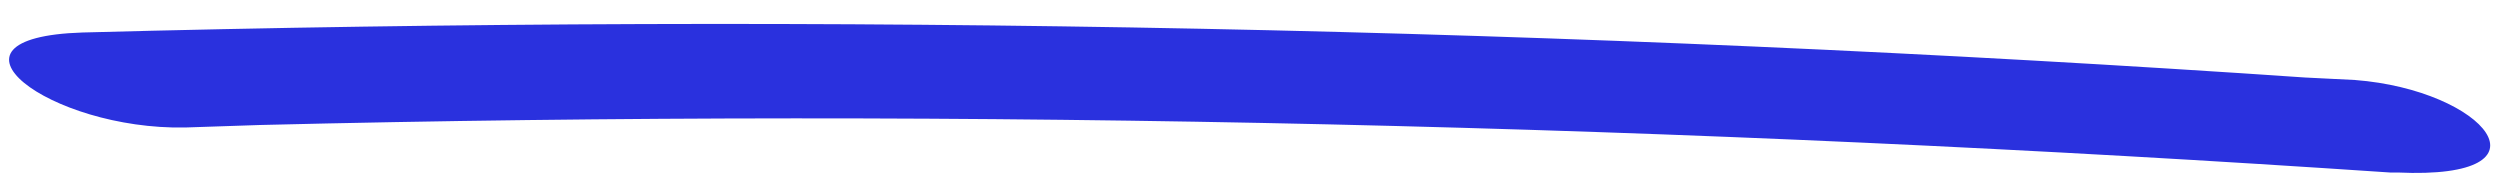 <svg width="100" height="7" xmlns="http://www.w3.org/2000/svg"><path d="M94.2 3.2c5.2.4 8.2 4 1.7 3.7h-.3C67.5 5 38.9 4.3 10.4 5l-3 .1C2 5.2-3 1.5 3.3 1.3 33.2.5 63 1.1 92.2 3.1l2 .1z" fill="#2A31DE" fill-rule="nonzero"/></svg>